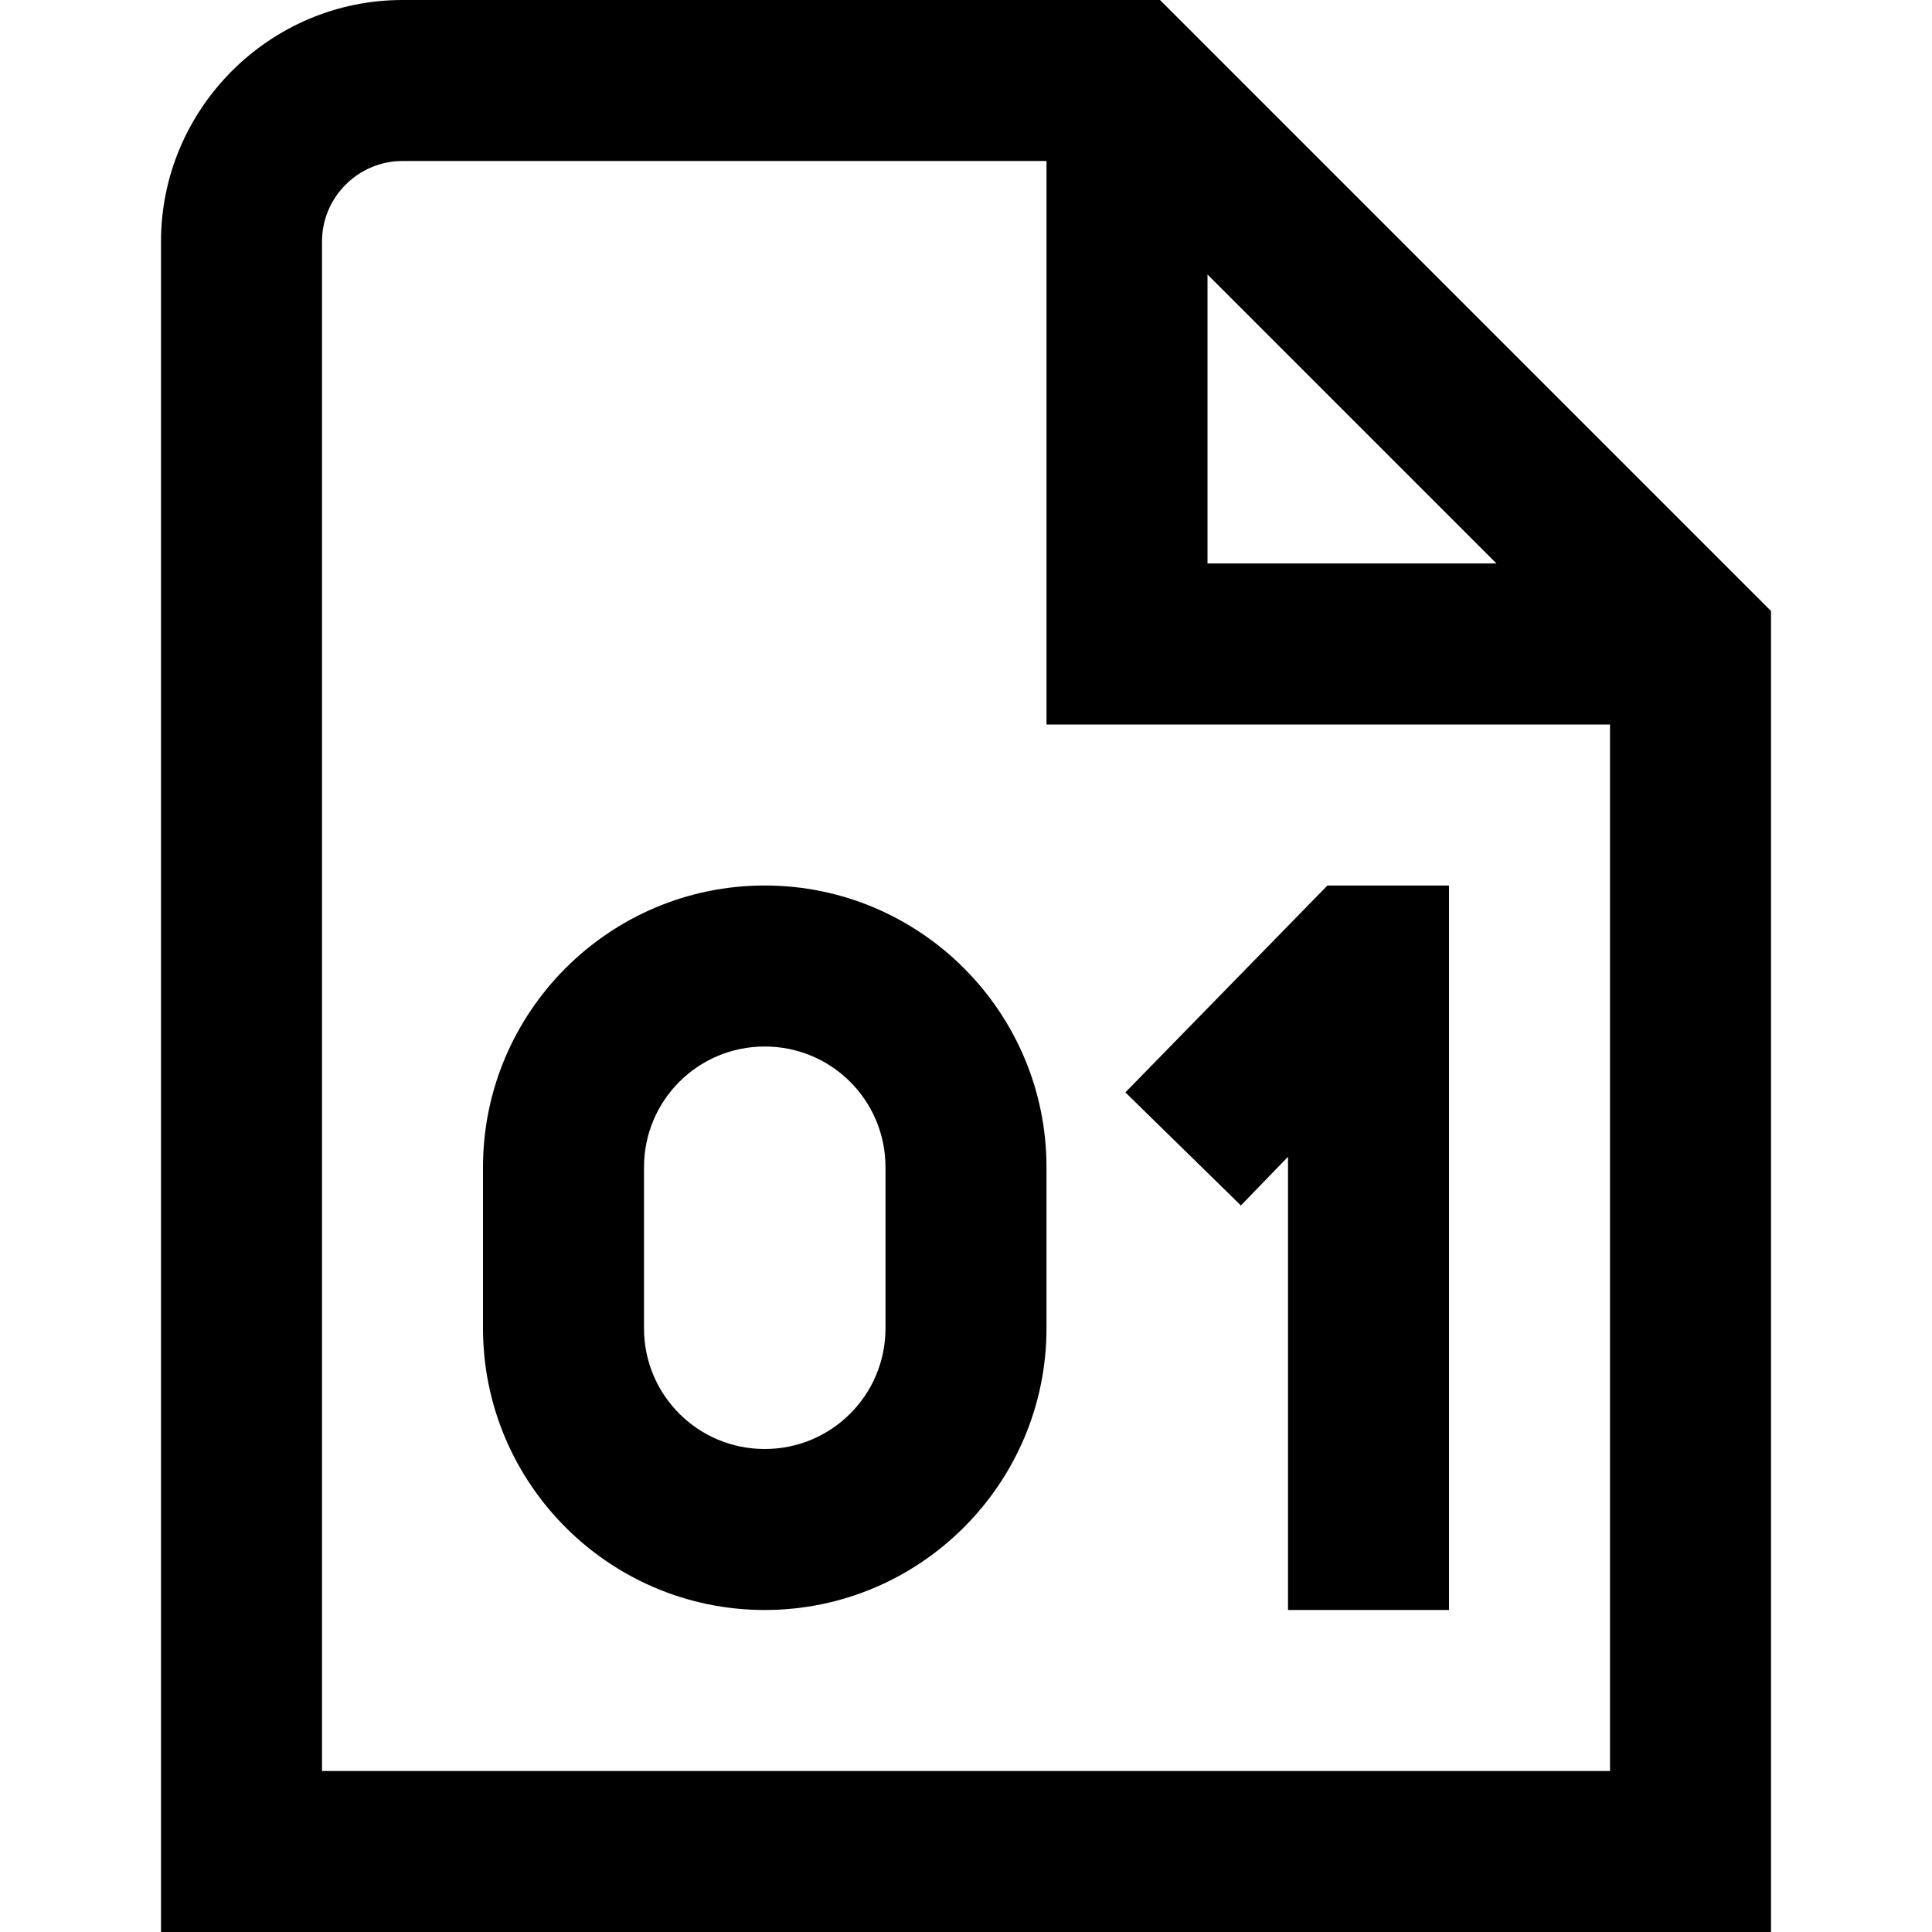 <?xml version="1.0" encoding="UTF-8"?>
<svg xmlns="http://www.w3.org/2000/svg" id="Layer_1" data-name="Layer 1" viewBox="0 0 24 24" width="512" height="512"><path d="M14.41,0H5c-1.65,0-3,1.35-3,3V24H22V7.59L14.41,0Zm.59,3.41l3.59,3.59h-3.59V3.41Zm5,18.59H4V3c0-.55,.45-1,1-1H13v7h7v13ZM9.5,11c-1.93,0-3.5,1.57-3.5,3.5v2c0,1.93,1.57,3.5,3.5,3.5s3.5-1.57,3.5-3.5v-2c0-1.93-1.57-3.5-3.5-3.5Zm1.5,5.5c0,.83-.67,1.5-1.5,1.5s-1.5-.67-1.5-1.5v-2c0-.83,.67-1.5,1.5-1.5s1.5,.67,1.5,1.5v2Zm4.41-1.53l-1.43-1.4,2.51-2.57h1.51v9h-2v-5.63l-.59,.61Z"/></svg>
